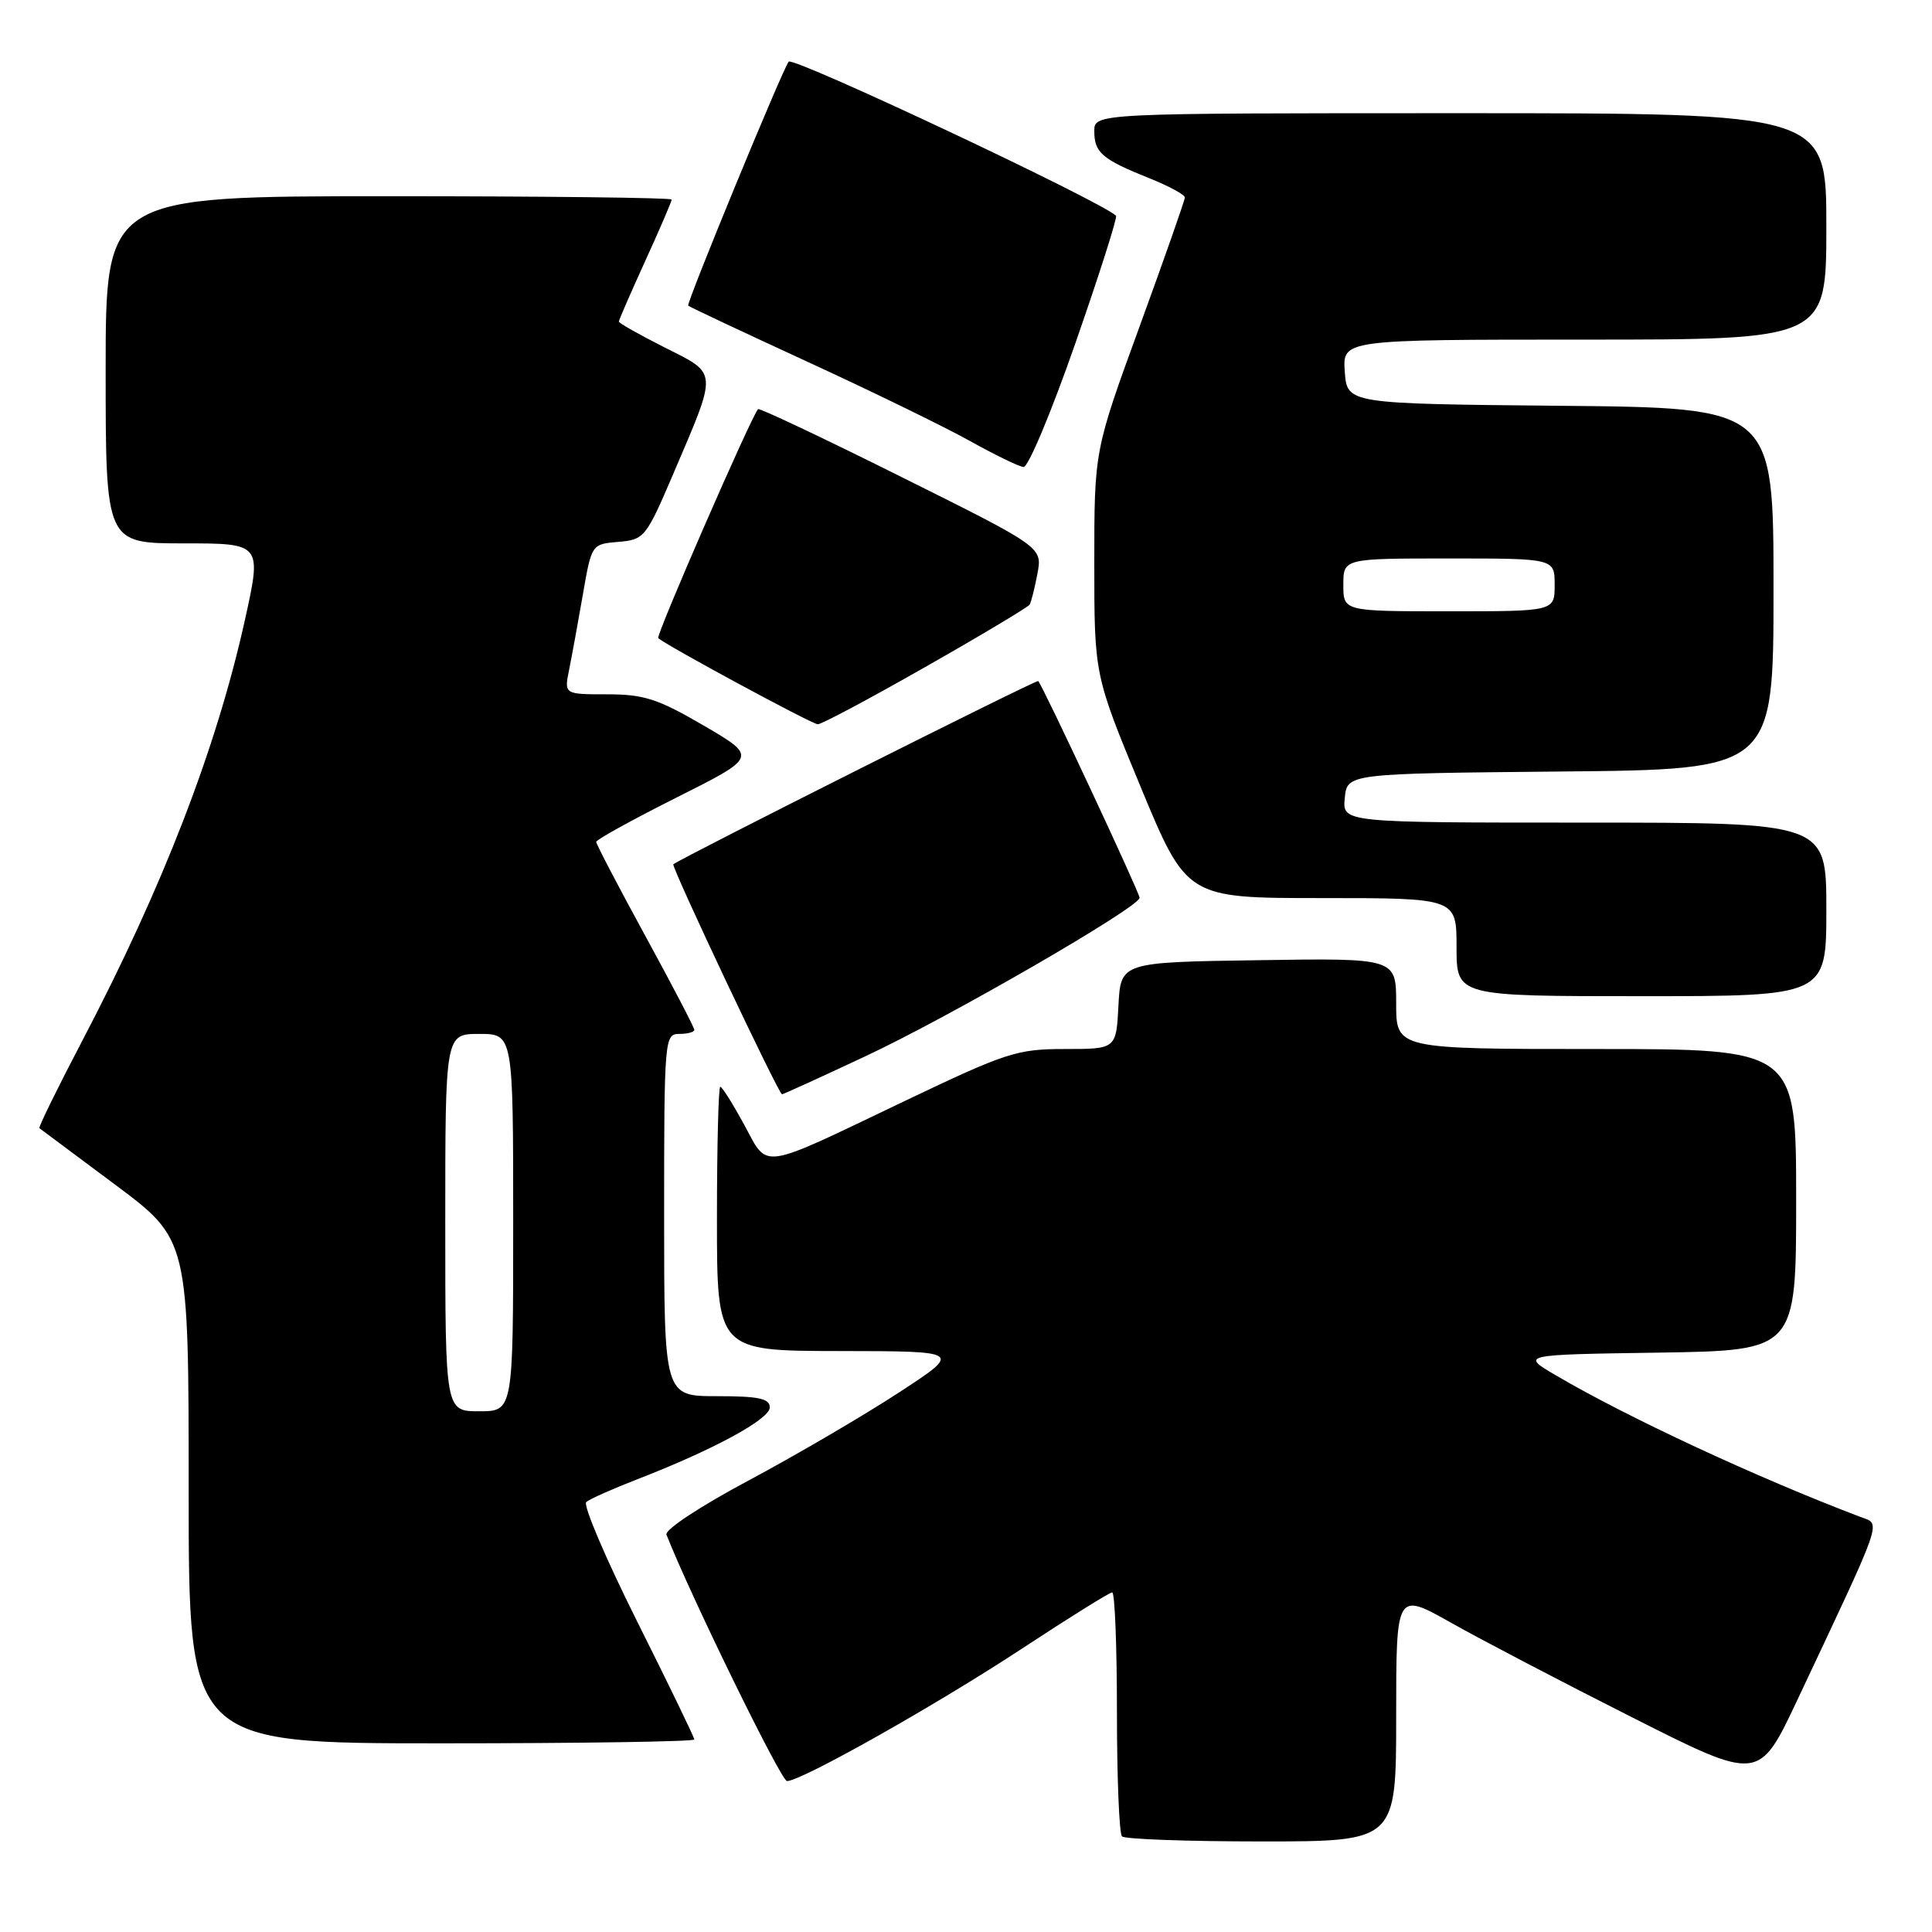 <?xml version="1.0" encoding="UTF-8" standalone="no"?>
<!DOCTYPE svg PUBLIC "-//W3C//DTD SVG 1.1//EN" "http://www.w3.org/Graphics/SVG/1.1/DTD/svg11.dtd" >
<svg xmlns="http://www.w3.org/2000/svg" xmlns:xlink="http://www.w3.org/1999/xlink" version="1.1" viewBox="0 0 256 256">
 <g >
 <path fill="currentColor"
d=" M 185.00 227.47 C 185.00 210.93 185.00 210.93 192.25 215.01 C 196.24 217.26 207.05 222.91 216.29 227.57 C 233.07 236.05 233.07 236.05 238.15 225.27 C 249.76 200.62 249.27 202.05 246.51 201.00 C 232.79 195.79 215.64 187.81 206.16 182.24 C 201.50 179.50 201.50 179.50 219.75 179.23 C 238.00 178.95 238.00 178.95 238.00 158.98 C 238.00 139.00 238.00 139.00 211.50 139.00 C 185.00 139.00 185.00 139.00 185.00 132.98 C 185.00 126.95 185.00 126.95 166.75 127.23 C 148.50 127.50 148.50 127.50 148.20 133.25 C 147.90 139.00 147.90 139.00 141.10 139.00 C 134.76 139.00 133.34 139.46 119.90 145.88 C 100.35 155.22 101.86 155.00 98.60 149.01 C 97.10 146.26 95.68 144.00 95.44 144.00 C 95.20 144.00 95.00 151.88 95.00 161.50 C 95.00 179.00 95.00 179.00 111.25 179.02 C 127.50 179.04 127.50 179.04 119.06 184.55 C 114.42 187.58 105.50 192.80 99.25 196.14 C 92.80 199.58 88.06 202.70 88.31 203.35 C 91.47 211.40 103.50 236.00 104.28 236.00 C 106.18 236.00 124.06 225.92 135.48 218.41 C 141.68 214.33 147.03 211.00 147.37 211.00 C 147.72 211.00 148.00 218.12 148.00 226.83 C 148.00 235.54 148.30 242.97 148.67 243.33 C 149.03 243.70 157.36 244.00 167.17 244.00 C 185.00 244.00 185.00 244.00 185.00 227.47 Z  M 92.00 230.49 C 92.00 230.21 88.59 223.17 84.43 214.86 C 80.27 206.54 77.23 199.42 77.68 199.03 C 78.13 198.63 81.20 197.27 84.50 195.99 C 94.54 192.10 102.00 188.05 102.00 186.49 C 102.00 185.31 100.53 185.00 95.00 185.00 C 88.00 185.00 88.00 185.00 88.00 161.00 C 88.00 137.67 88.06 137.00 90.00 137.00 C 91.10 137.00 92.00 136.76 92.00 136.46 C 92.00 136.16 89.08 130.55 85.50 124.00 C 81.92 117.45 79.00 111.84 79.00 111.55 C 79.00 111.26 83.81 108.61 89.68 105.66 C 100.36 100.30 100.36 100.30 93.26 96.15 C 87.18 92.60 85.33 92.00 80.45 92.00 C 74.75 92.00 74.75 92.00 75.41 88.75 C 75.77 86.96 76.59 82.48 77.23 78.80 C 78.39 72.10 78.39 72.10 81.94 71.80 C 85.38 71.51 85.60 71.23 89.22 62.77 C 95.13 48.94 95.18 49.62 88.09 46.05 C 84.74 44.36 82.00 42.81 82.00 42.61 C 82.00 42.41 83.58 38.79 85.50 34.57 C 87.43 30.35 89.00 26.69 89.00 26.44 C 89.00 26.20 72.12 26.00 51.50 26.00 C 14.00 26.00 14.00 26.00 14.00 49.00 C 14.00 72.00 14.00 72.00 24.35 72.00 C 34.70 72.00 34.70 72.00 32.43 82.25 C 28.66 99.21 21.56 117.57 10.91 137.89 C 7.63 144.15 5.07 149.37 5.22 149.49 C 5.37 149.60 9.89 152.97 15.25 156.97 C 25.00 164.24 25.00 164.24 25.00 197.62 C 25.00 231.00 25.00 231.00 58.50 231.00 C 76.93 231.00 92.00 230.77 92.00 230.49 Z  M 114.65 139.97 C 125.84 134.74 151.00 120.19 151.00 118.96 C 151.00 118.28 138.16 90.83 137.57 90.24 C 137.35 90.02 90.70 113.46 89.22 114.52 C 88.89 114.76 103.18 145.00 103.62 145.00 C 103.78 145.00 108.75 142.74 114.65 139.97 Z  M 242.00 120.50 C 242.00 109.00 242.00 109.00 209.94 109.00 C 177.87 109.00 177.87 109.00 178.19 105.75 C 178.50 102.50 178.50 102.50 206.75 102.23 C 235.00 101.97 235.00 101.97 235.00 78.00 C 235.00 54.03 235.00 54.03 206.75 53.77 C 178.50 53.50 178.50 53.50 178.19 49.25 C 177.89 45.00 177.89 45.00 209.94 45.00 C 242.00 45.00 242.00 45.00 242.00 30.00 C 242.00 15.00 242.00 15.00 193.50 15.00 C 145.00 15.00 145.00 15.00 145.00 17.38 C 145.00 20.22 146.02 21.10 152.25 23.60 C 154.86 24.64 156.99 25.80 157.00 26.16 C 157.00 26.52 154.30 34.21 151.00 43.26 C 145.00 59.70 145.00 59.70 145.00 74.57 C 145.00 89.44 145.00 89.44 151.12 104.22 C 157.25 119.00 157.25 119.00 175.12 119.00 C 193.00 119.00 193.00 119.00 193.00 125.50 C 193.00 132.00 193.00 132.00 217.50 132.00 C 242.00 132.00 242.00 132.00 242.00 120.50 Z  M 122.62 88.37 C 130.00 84.18 136.21 80.46 136.43 80.12 C 136.64 79.77 137.11 77.91 137.47 75.99 C 138.12 72.50 138.12 72.50 119.44 63.20 C 109.18 58.08 100.63 54.04 100.45 54.21 C 99.60 55.06 86.88 84.22 87.22 84.55 C 88.09 85.42 107.57 95.95 108.36 95.97 C 108.83 95.99 115.25 92.57 122.62 88.37 Z  M 142.50 45.46 C 145.67 36.37 148.09 28.77 147.88 28.58 C 145.64 26.54 105.16 7.49 104.51 8.17 C 103.80 8.92 90.90 40.23 91.19 40.50 C 91.36 40.67 98.47 44.01 107.00 47.94 C 115.53 51.86 125.20 56.58 128.50 58.42 C 131.80 60.26 135.00 61.82 135.62 61.88 C 136.24 61.95 139.33 54.56 142.50 45.46 Z  M 59.00 162.00 C 59.00 137.00 59.00 137.00 63.50 137.00 C 68.00 137.00 68.00 137.00 68.00 162.00 C 68.00 187.00 68.00 187.00 63.50 187.00 C 59.00 187.00 59.00 187.00 59.00 162.00 Z  M 178.00 77.50 C 178.00 74.00 178.00 74.00 192.00 74.00 C 206.00 74.00 206.00 74.00 206.00 77.50 C 206.00 81.00 206.00 81.00 192.00 81.00 C 178.00 81.00 178.00 81.00 178.00 77.50 Z "/>
</g>
</svg>